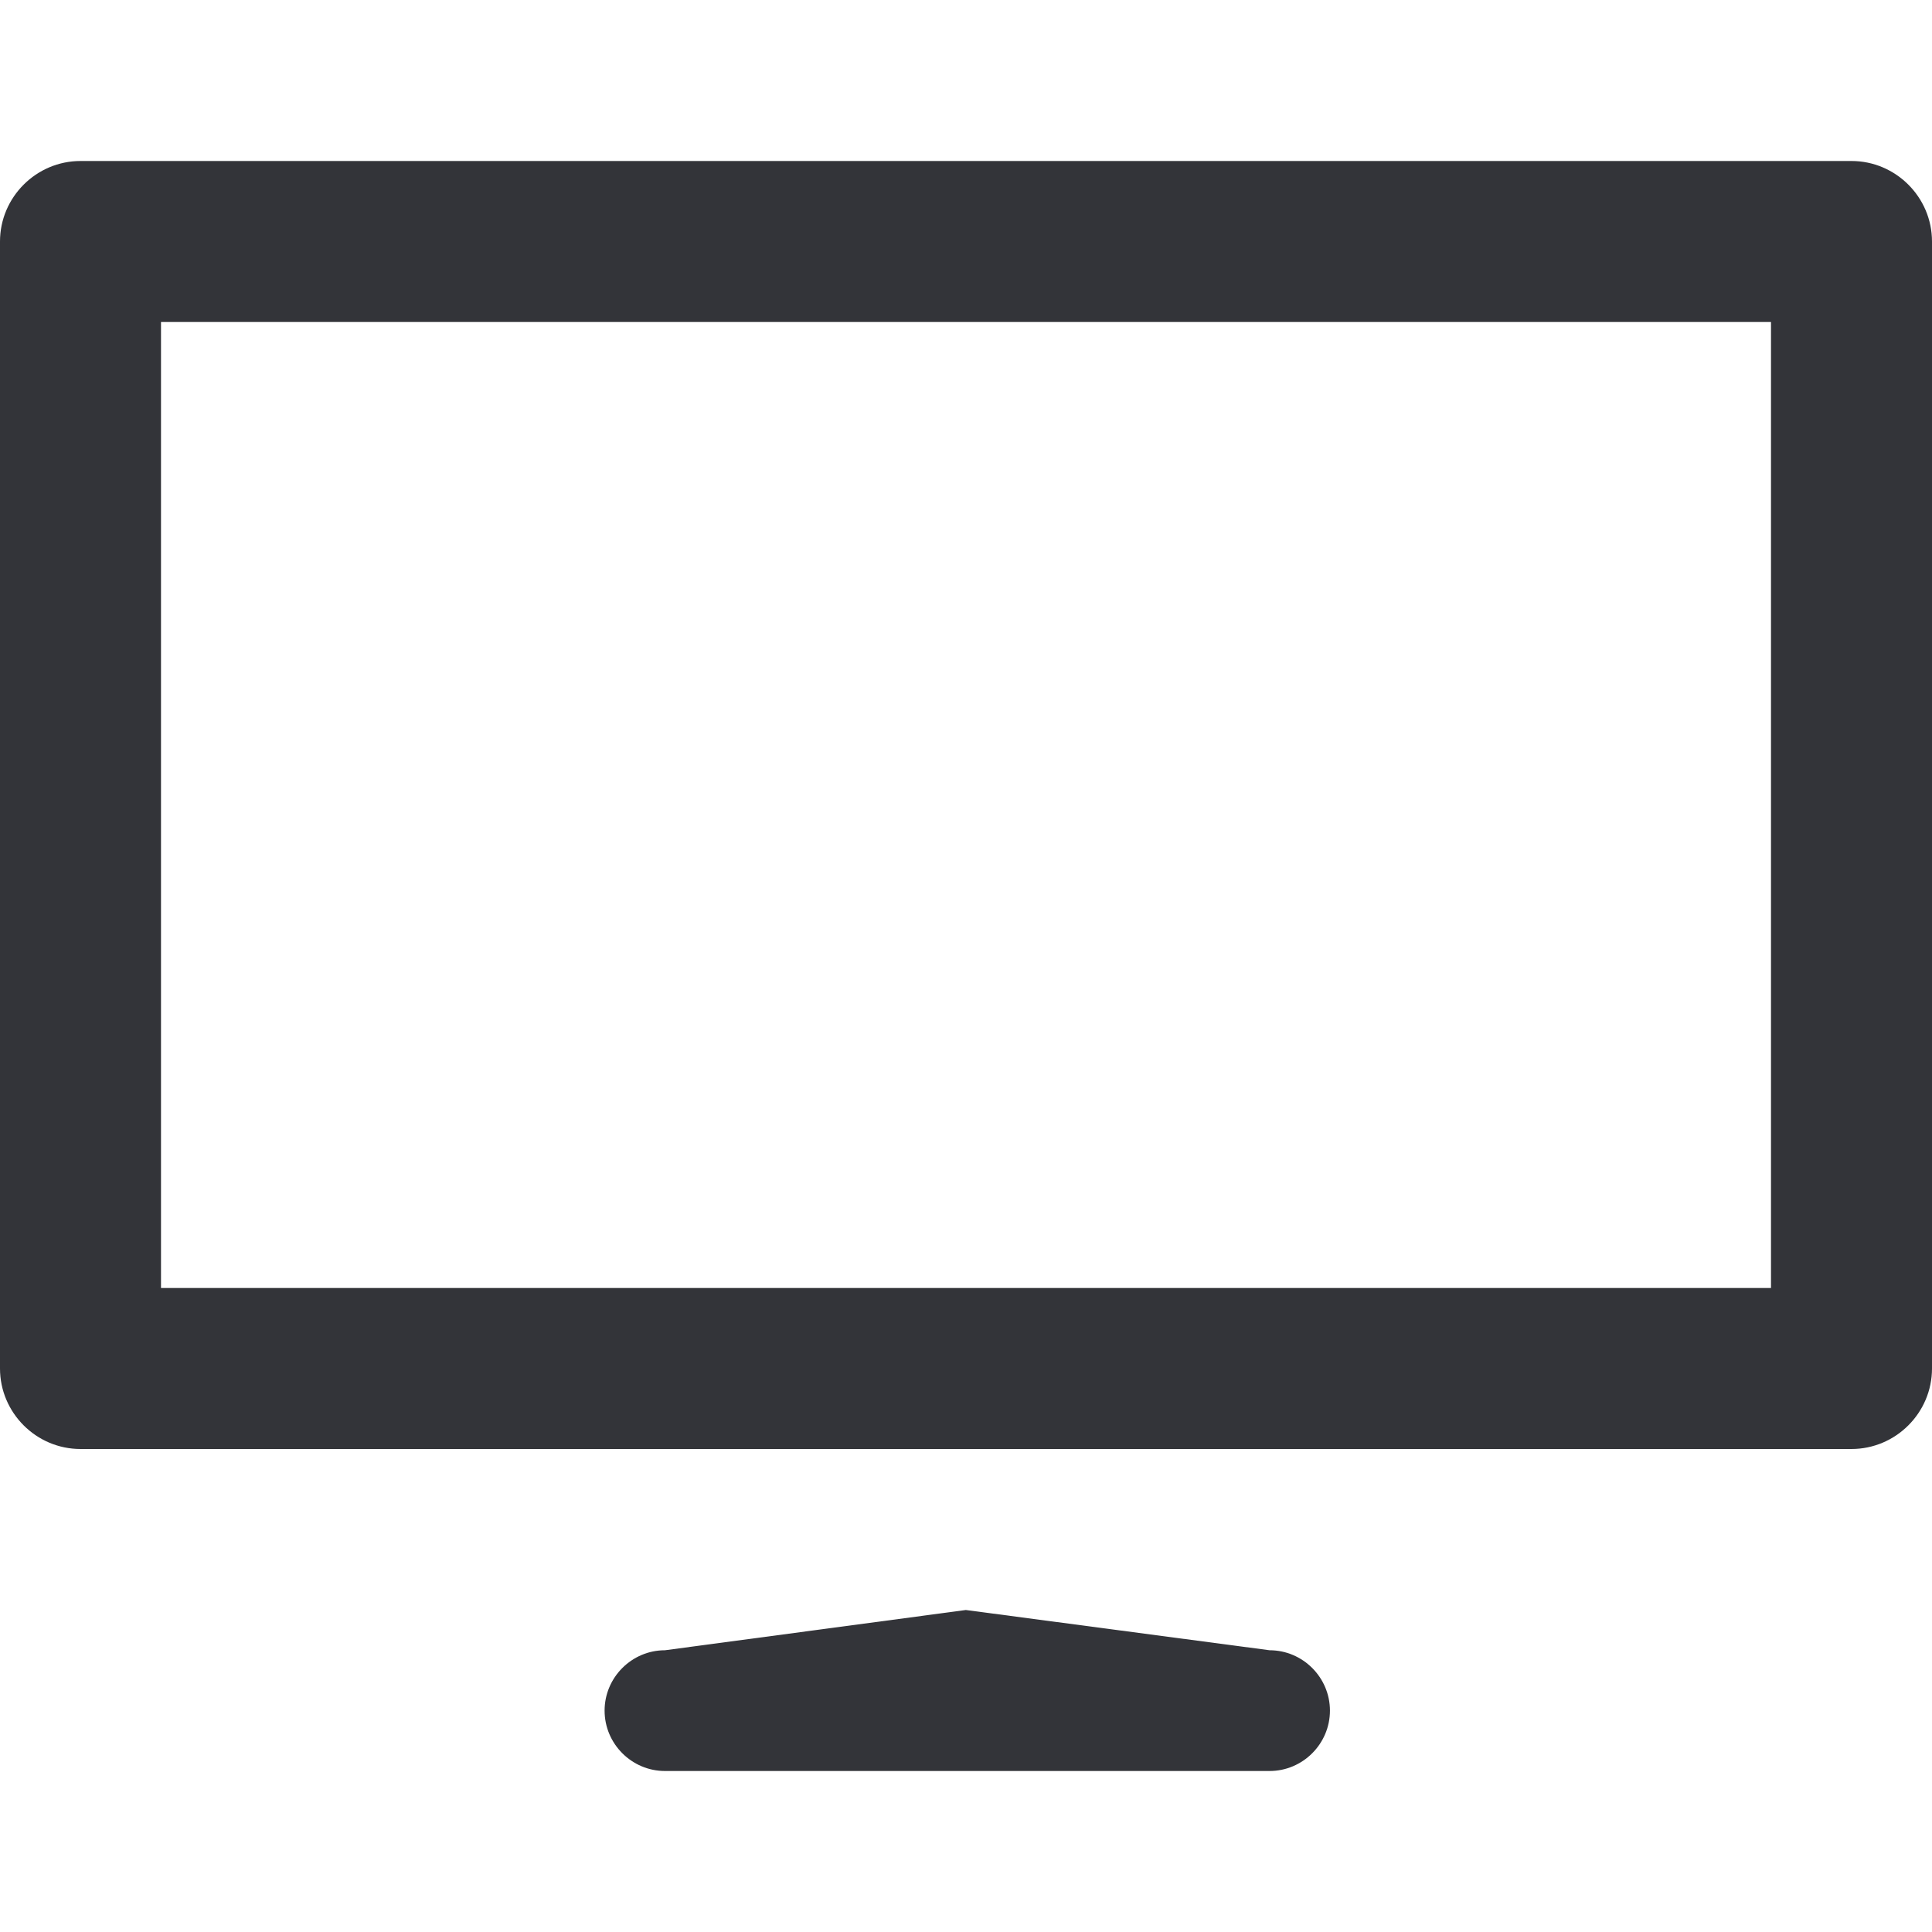 <?xml version="1.0" encoding="utf-8"?>
<!-- Generator: Adobe Illustrator 16.0.0, SVG Export Plug-In . SVG Version: 6.00 Build 0)  -->
<!DOCTYPE svg PUBLIC "-//W3C//DTD SVG 1.1//EN" "http://www.w3.org/Graphics/SVG/1.1/DTD/svg11.dtd">
<svg version="1.1" id="Layer_1" xmlns="http://www.w3.org/2000/svg" xmlns:xlink="http://www.w3.org/1999/xlink" x="0px" y="0px"
	 width="48px" height="48px" viewBox="0 0 48 48" enable-background="new 0 0 48 48" xml:space="preserve">
<g>
	<path fill="#333439" d="M46,4H2C0.9,4,0,4.9,0,6v28c0,1.1,0.9,2,2,2h44c1.1,0,2-0.9,2-2V6C48,4.9,47.1,4,46,4z M44,32H4V8h40V32z"
		/>
	<path fill="#333439" d="M31.542,41l-7.546-1l-7.475,1c-0.825,0-1.5,0.675-1.5,1.5s0.675,1.5,1.5,1.5h15.021
		c0.825,0,1.5-0.675,1.5-1.5S32.367,41,31.542,41z"/>
</g>
</svg>
